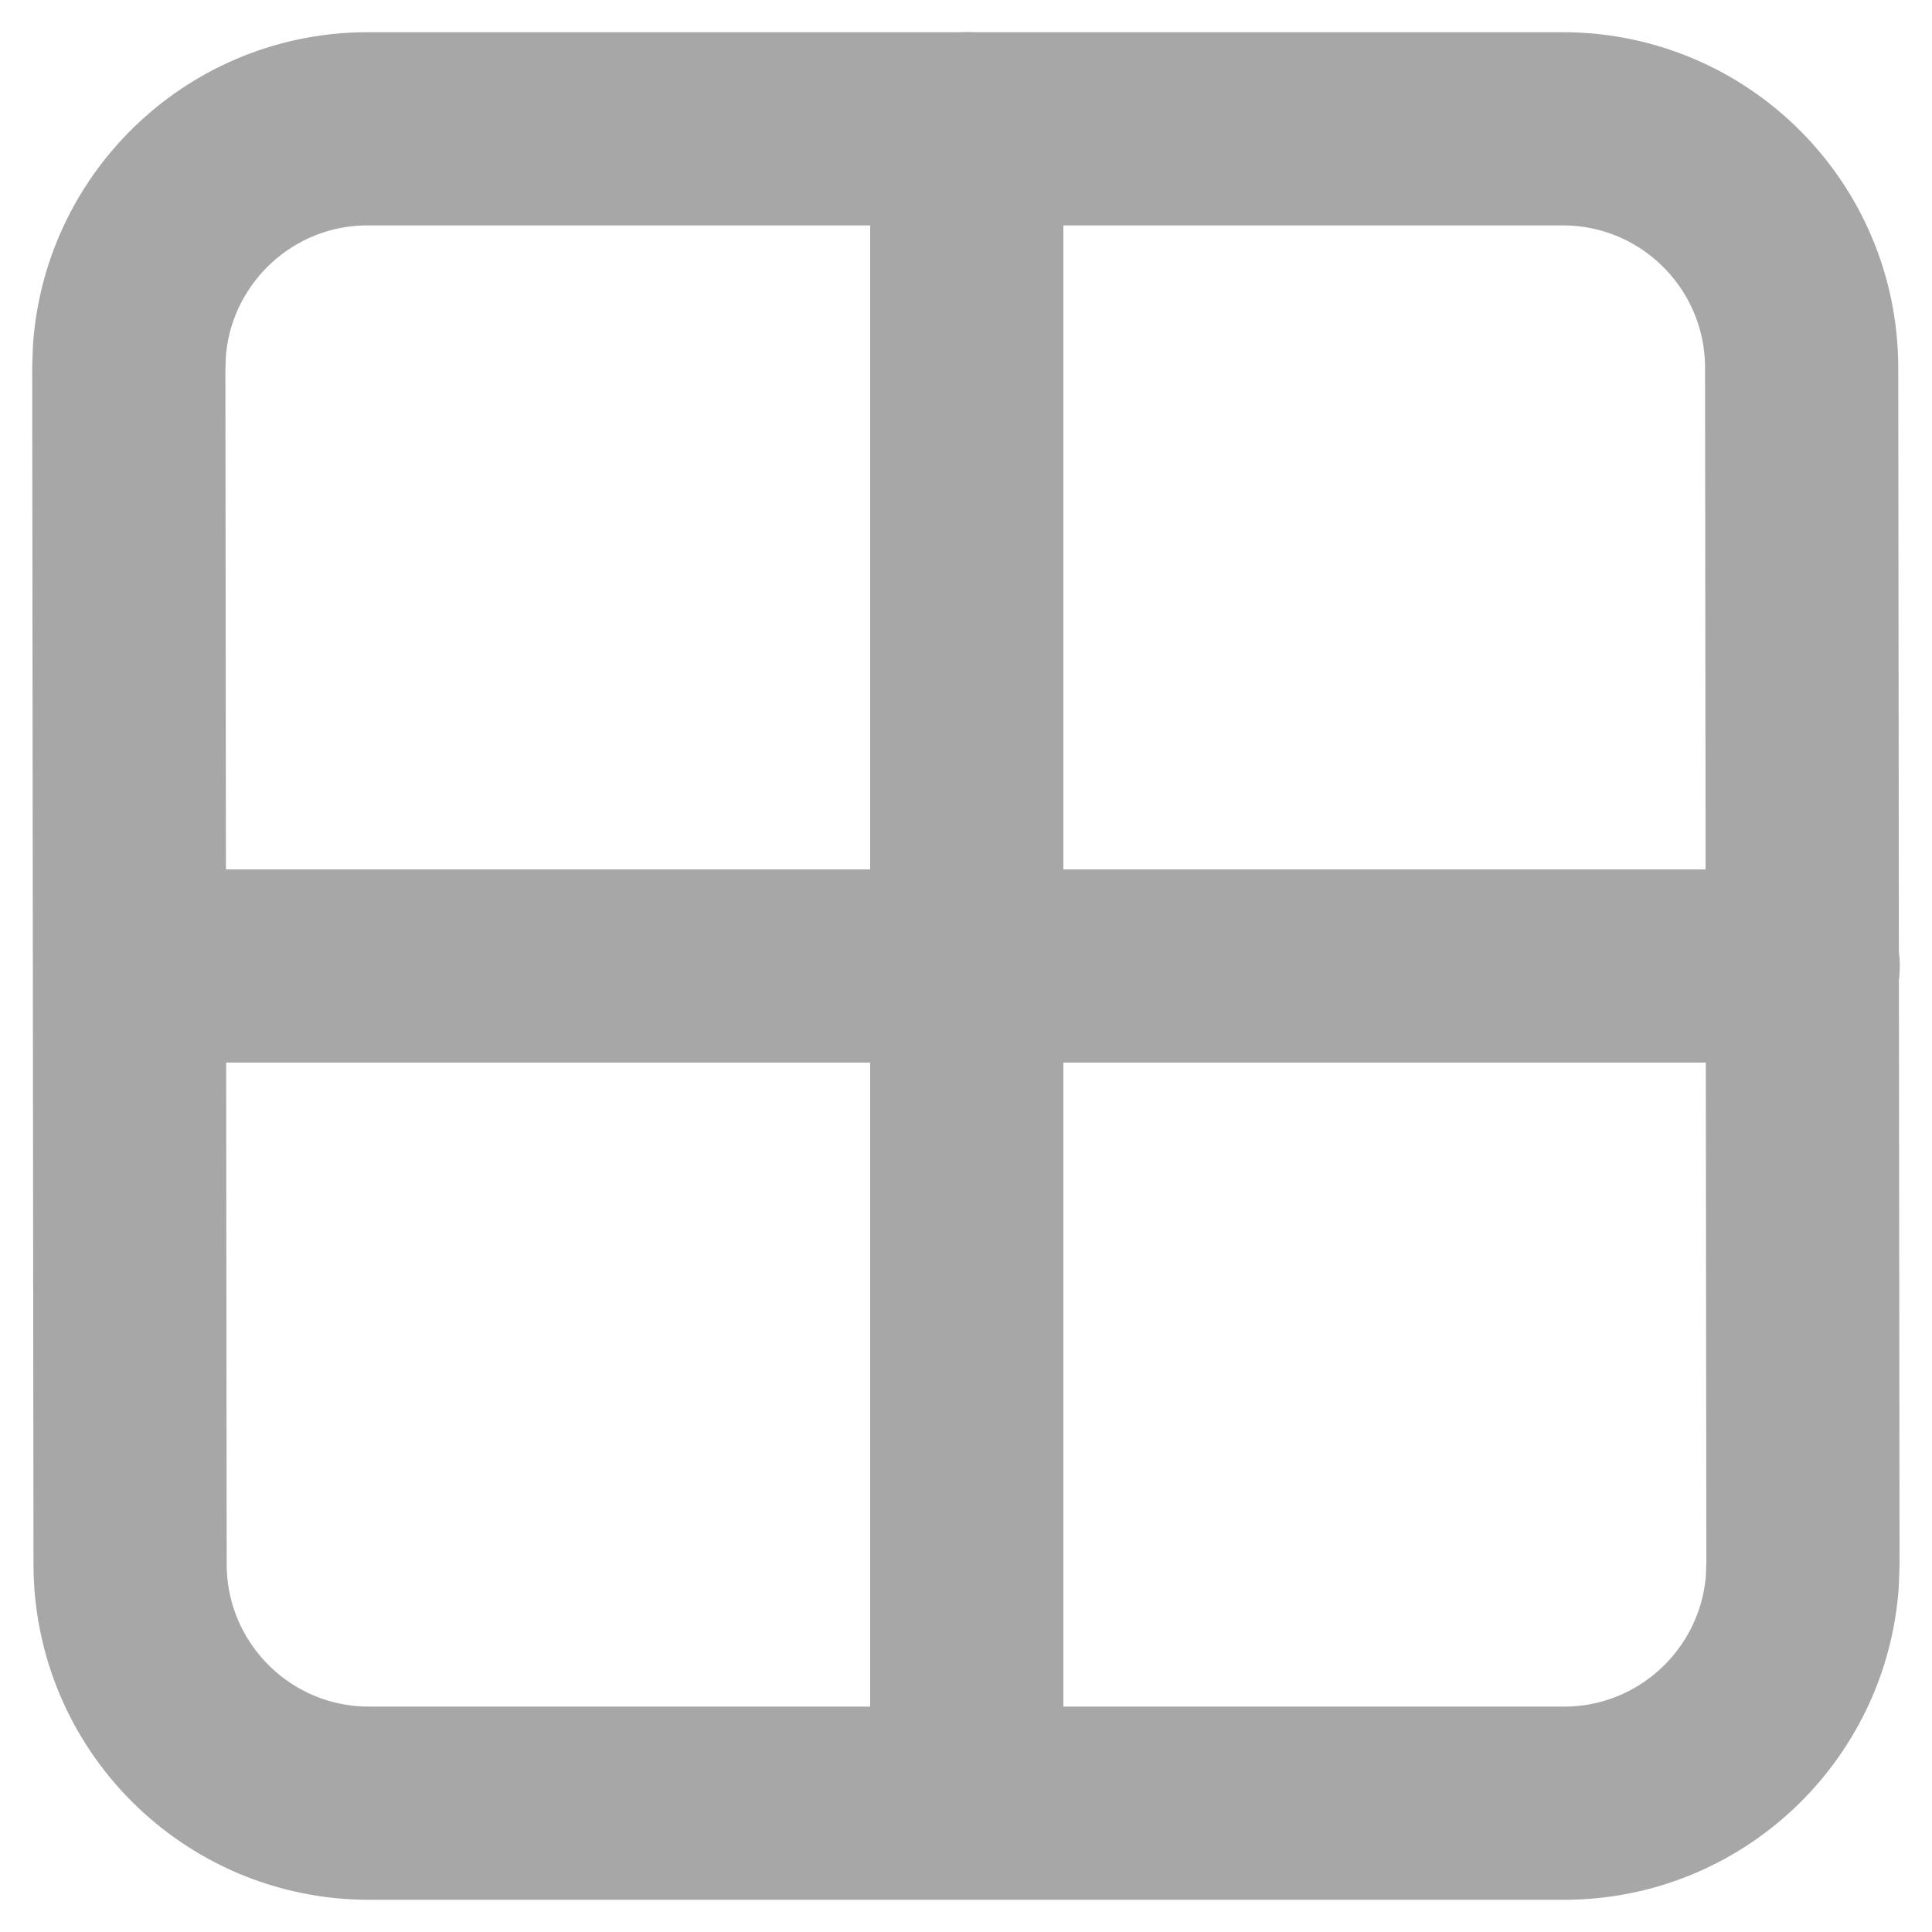<svg width="15" height="15" viewBox="0 0 15 15" fill="none" xmlns="http://www.w3.org/2000/svg">
<path fill-rule="evenodd" clip-rule="evenodd" d="M13.998 12.141L13.988 2.855C13.987 1.83 13.157 1 12.133 1H2.855C1.877 1 1.076 1.758 1.005 2.719L1 2.859L1.01 12.145C1.011 13.17 1.841 14 2.865 14H12.143C13.121 14 13.922 13.242 13.993 12.281L13.998 12.141Z" stroke="#A7A7A7" stroke-width="1.5" stroke-linecap="round" stroke-linejoin="round"/>
<path d="M7.506 1V13.83" stroke="#A7A7A7" stroke-width="1.5" stroke-linecap="round" stroke-linejoin="round"/>
<path d="M14 7.5H1.012" stroke="#A7A7A7" stroke-width="1.5" stroke-linecap="round" stroke-linejoin="round"/>
</svg>
